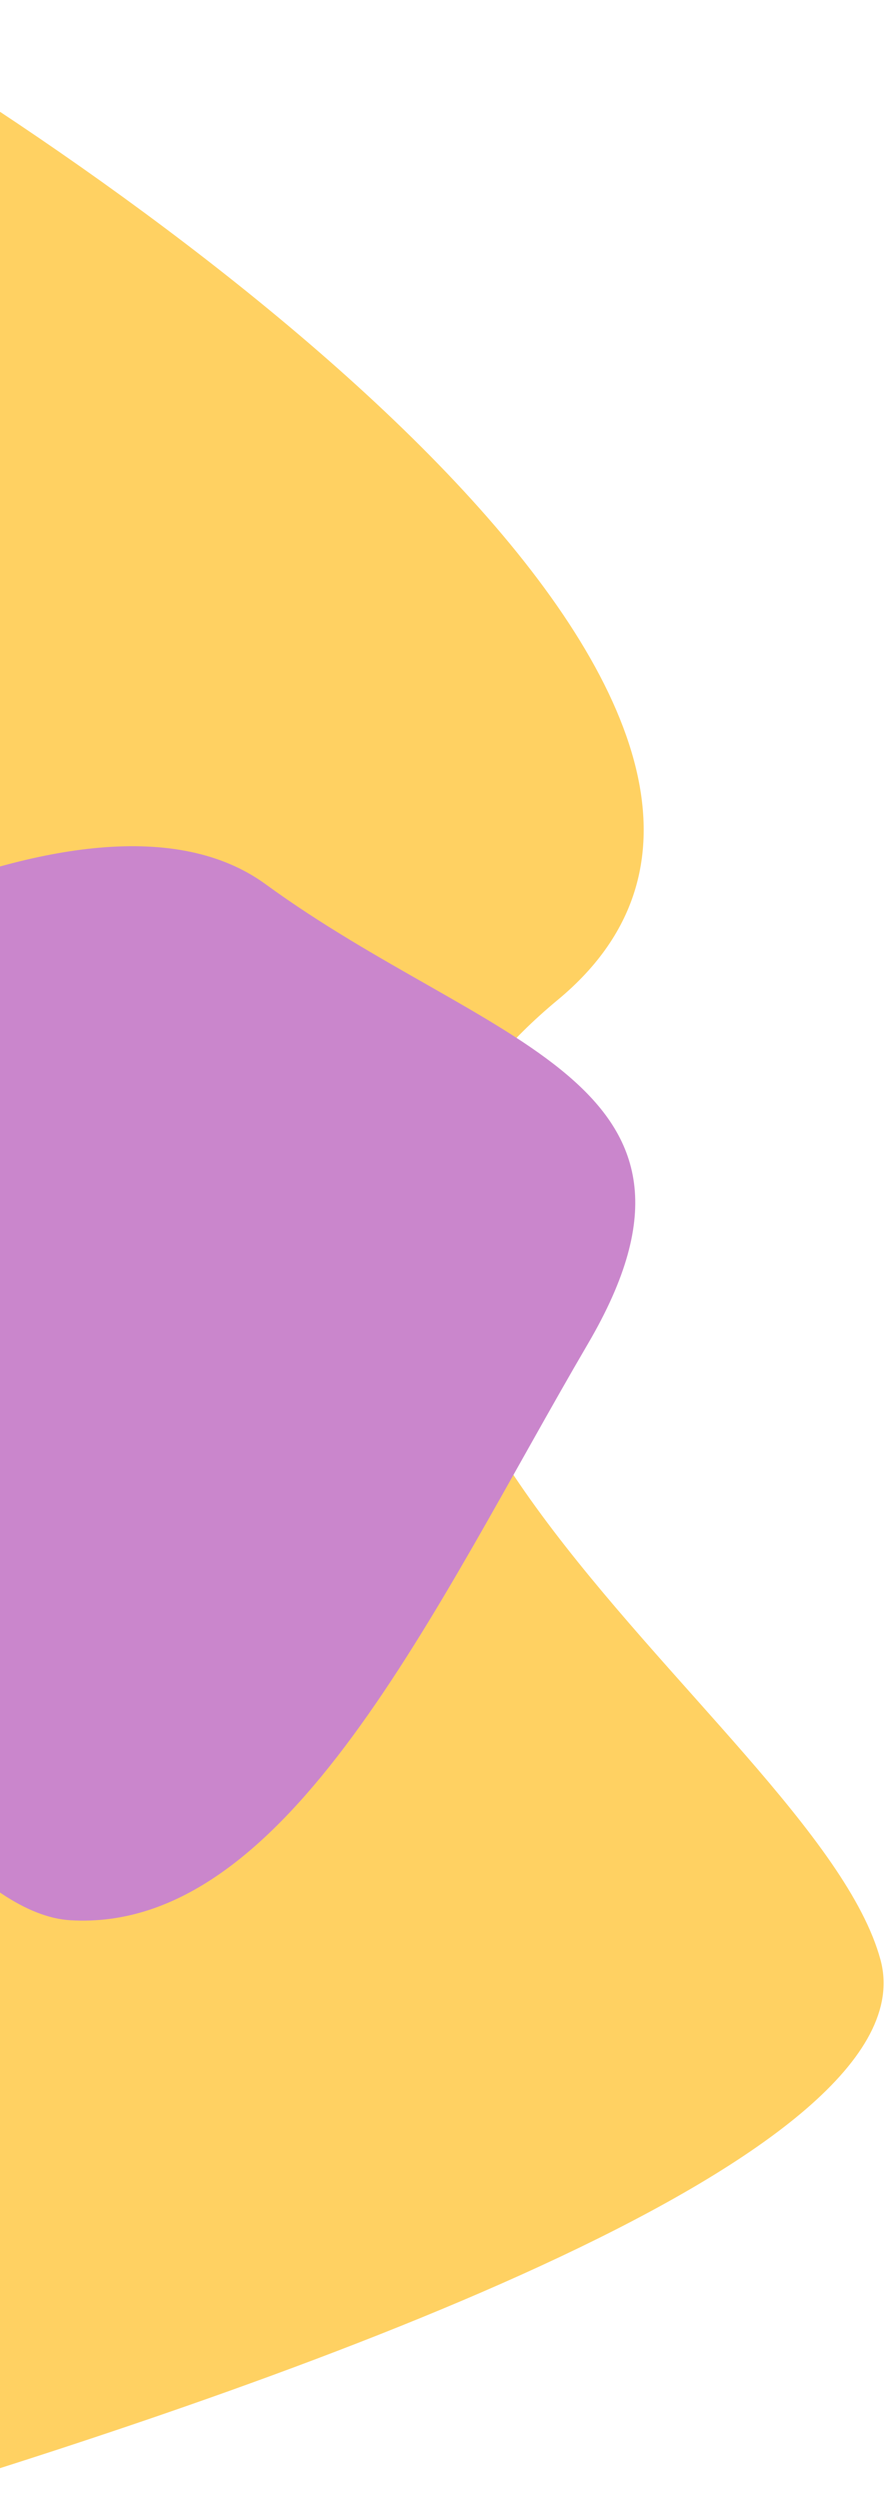 <svg width="324" height="914" viewBox="0 0 324 914" fill="none" xmlns="http://www.w3.org/2000/svg">
<path d="M204 365.5C323.2 266.7 74.333 81 -65 0.5L-37.5 914C110.333 868.833 341.2 787.7 322 716.5C298 627.5 55 489 204 365.5Z" fill="#FFD162"/>
<path d="M97.177 323.285C32.43 276.056 -109.196 360.174 -171.916 408.137C-132.586 504.494 -38.002 698.165 25.688 701.994C105.301 706.781 158.594 587.682 215.058 491.16C271.522 394.637 178.11 382.321 97.177 323.285Z" fill="#CA86CC"/>
</svg>
